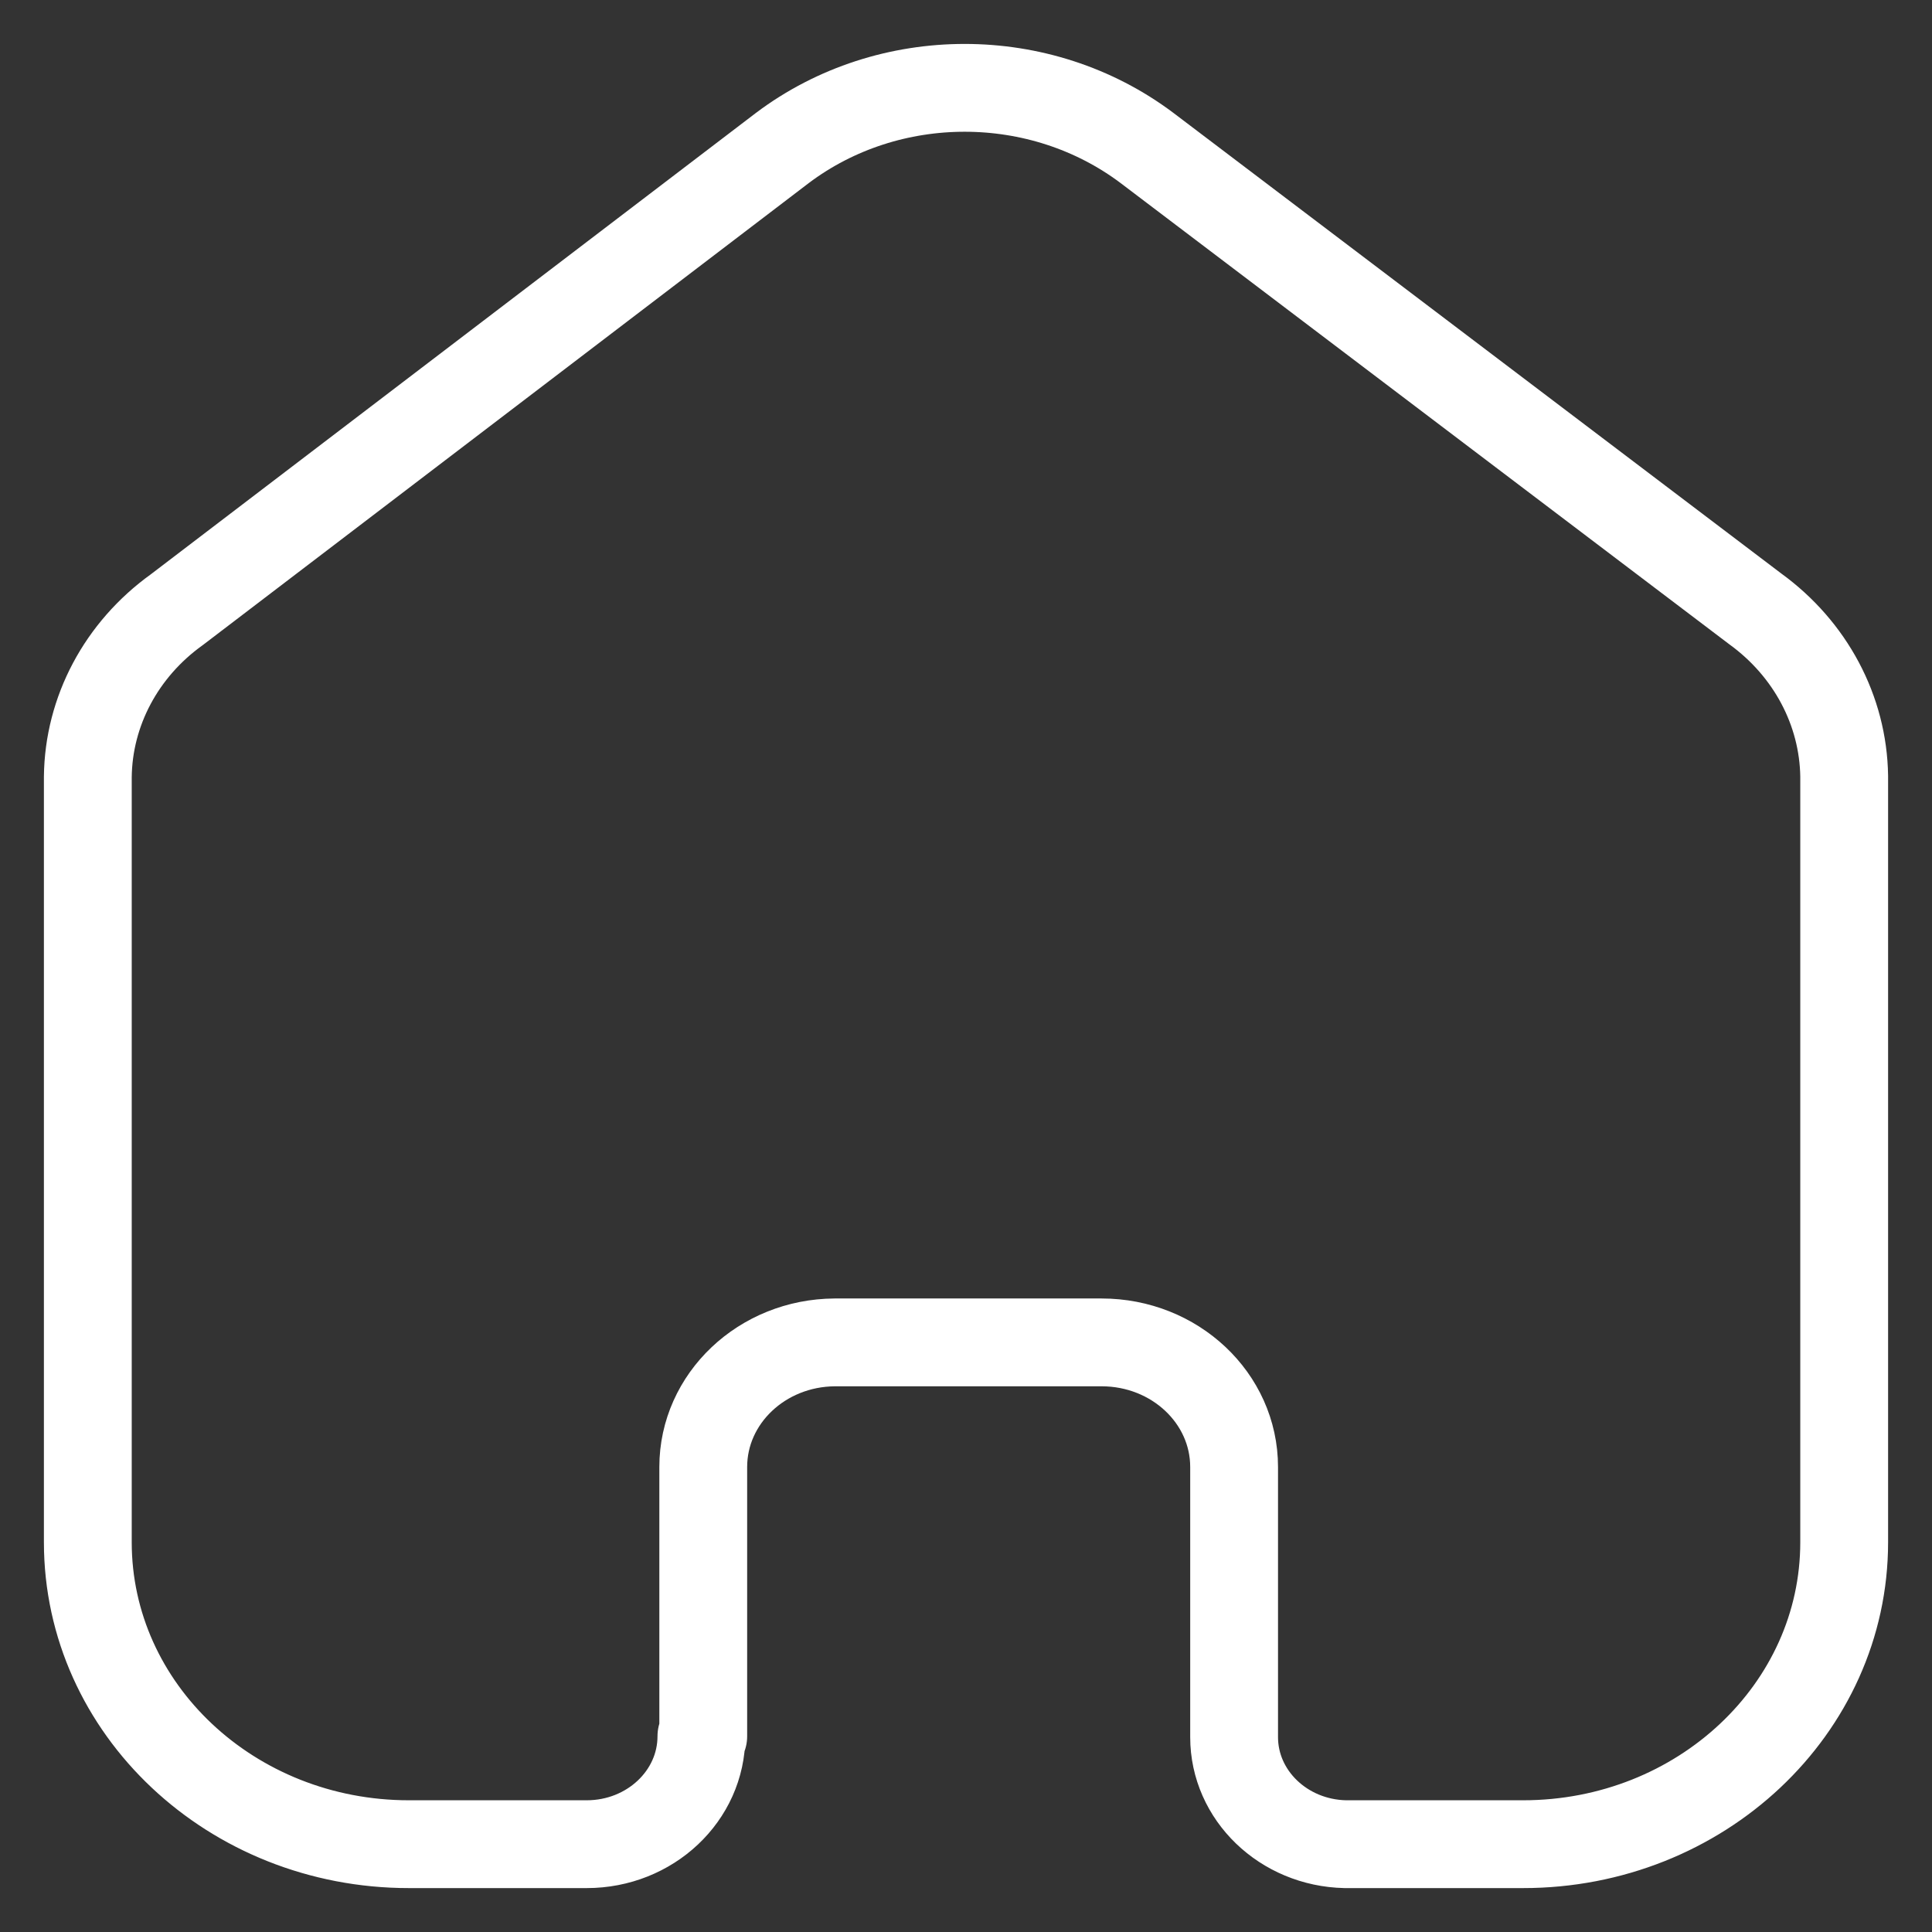 <svg width="22" height="22" viewBox="0 0 22 22" fill="none" xmlns="http://www.w3.org/2000/svg">
<rect x="0" y="0" width="22" height="22" fill="#333333" stroke="none"/>
<path d="M8.008 19.771V16.705C8.008 15.925 8.677 15.291 9.506 15.286H12.544C13.378 15.286 14.053 15.921 14.053 16.705V16.705V19.781C14.053 20.443 14.615 20.985 15.319 21H17.344C19.363 21 21 19.461 21 17.562V17.562V8.838C20.989 8.091 20.616 7.389 19.987 6.933L13.061 1.685C11.847 0.772 10.122 0.772 8.909 1.685L2.013 6.943C1.381 7.397 1.008 8.1 1 8.847V17.562C1 19.461 2.637 21 4.656 21H6.681C7.402 21 7.987 20.45 7.987 19.771V19.771" stroke="white" stroke-linecap="round" stroke-linejoin="round"/>
</svg>
